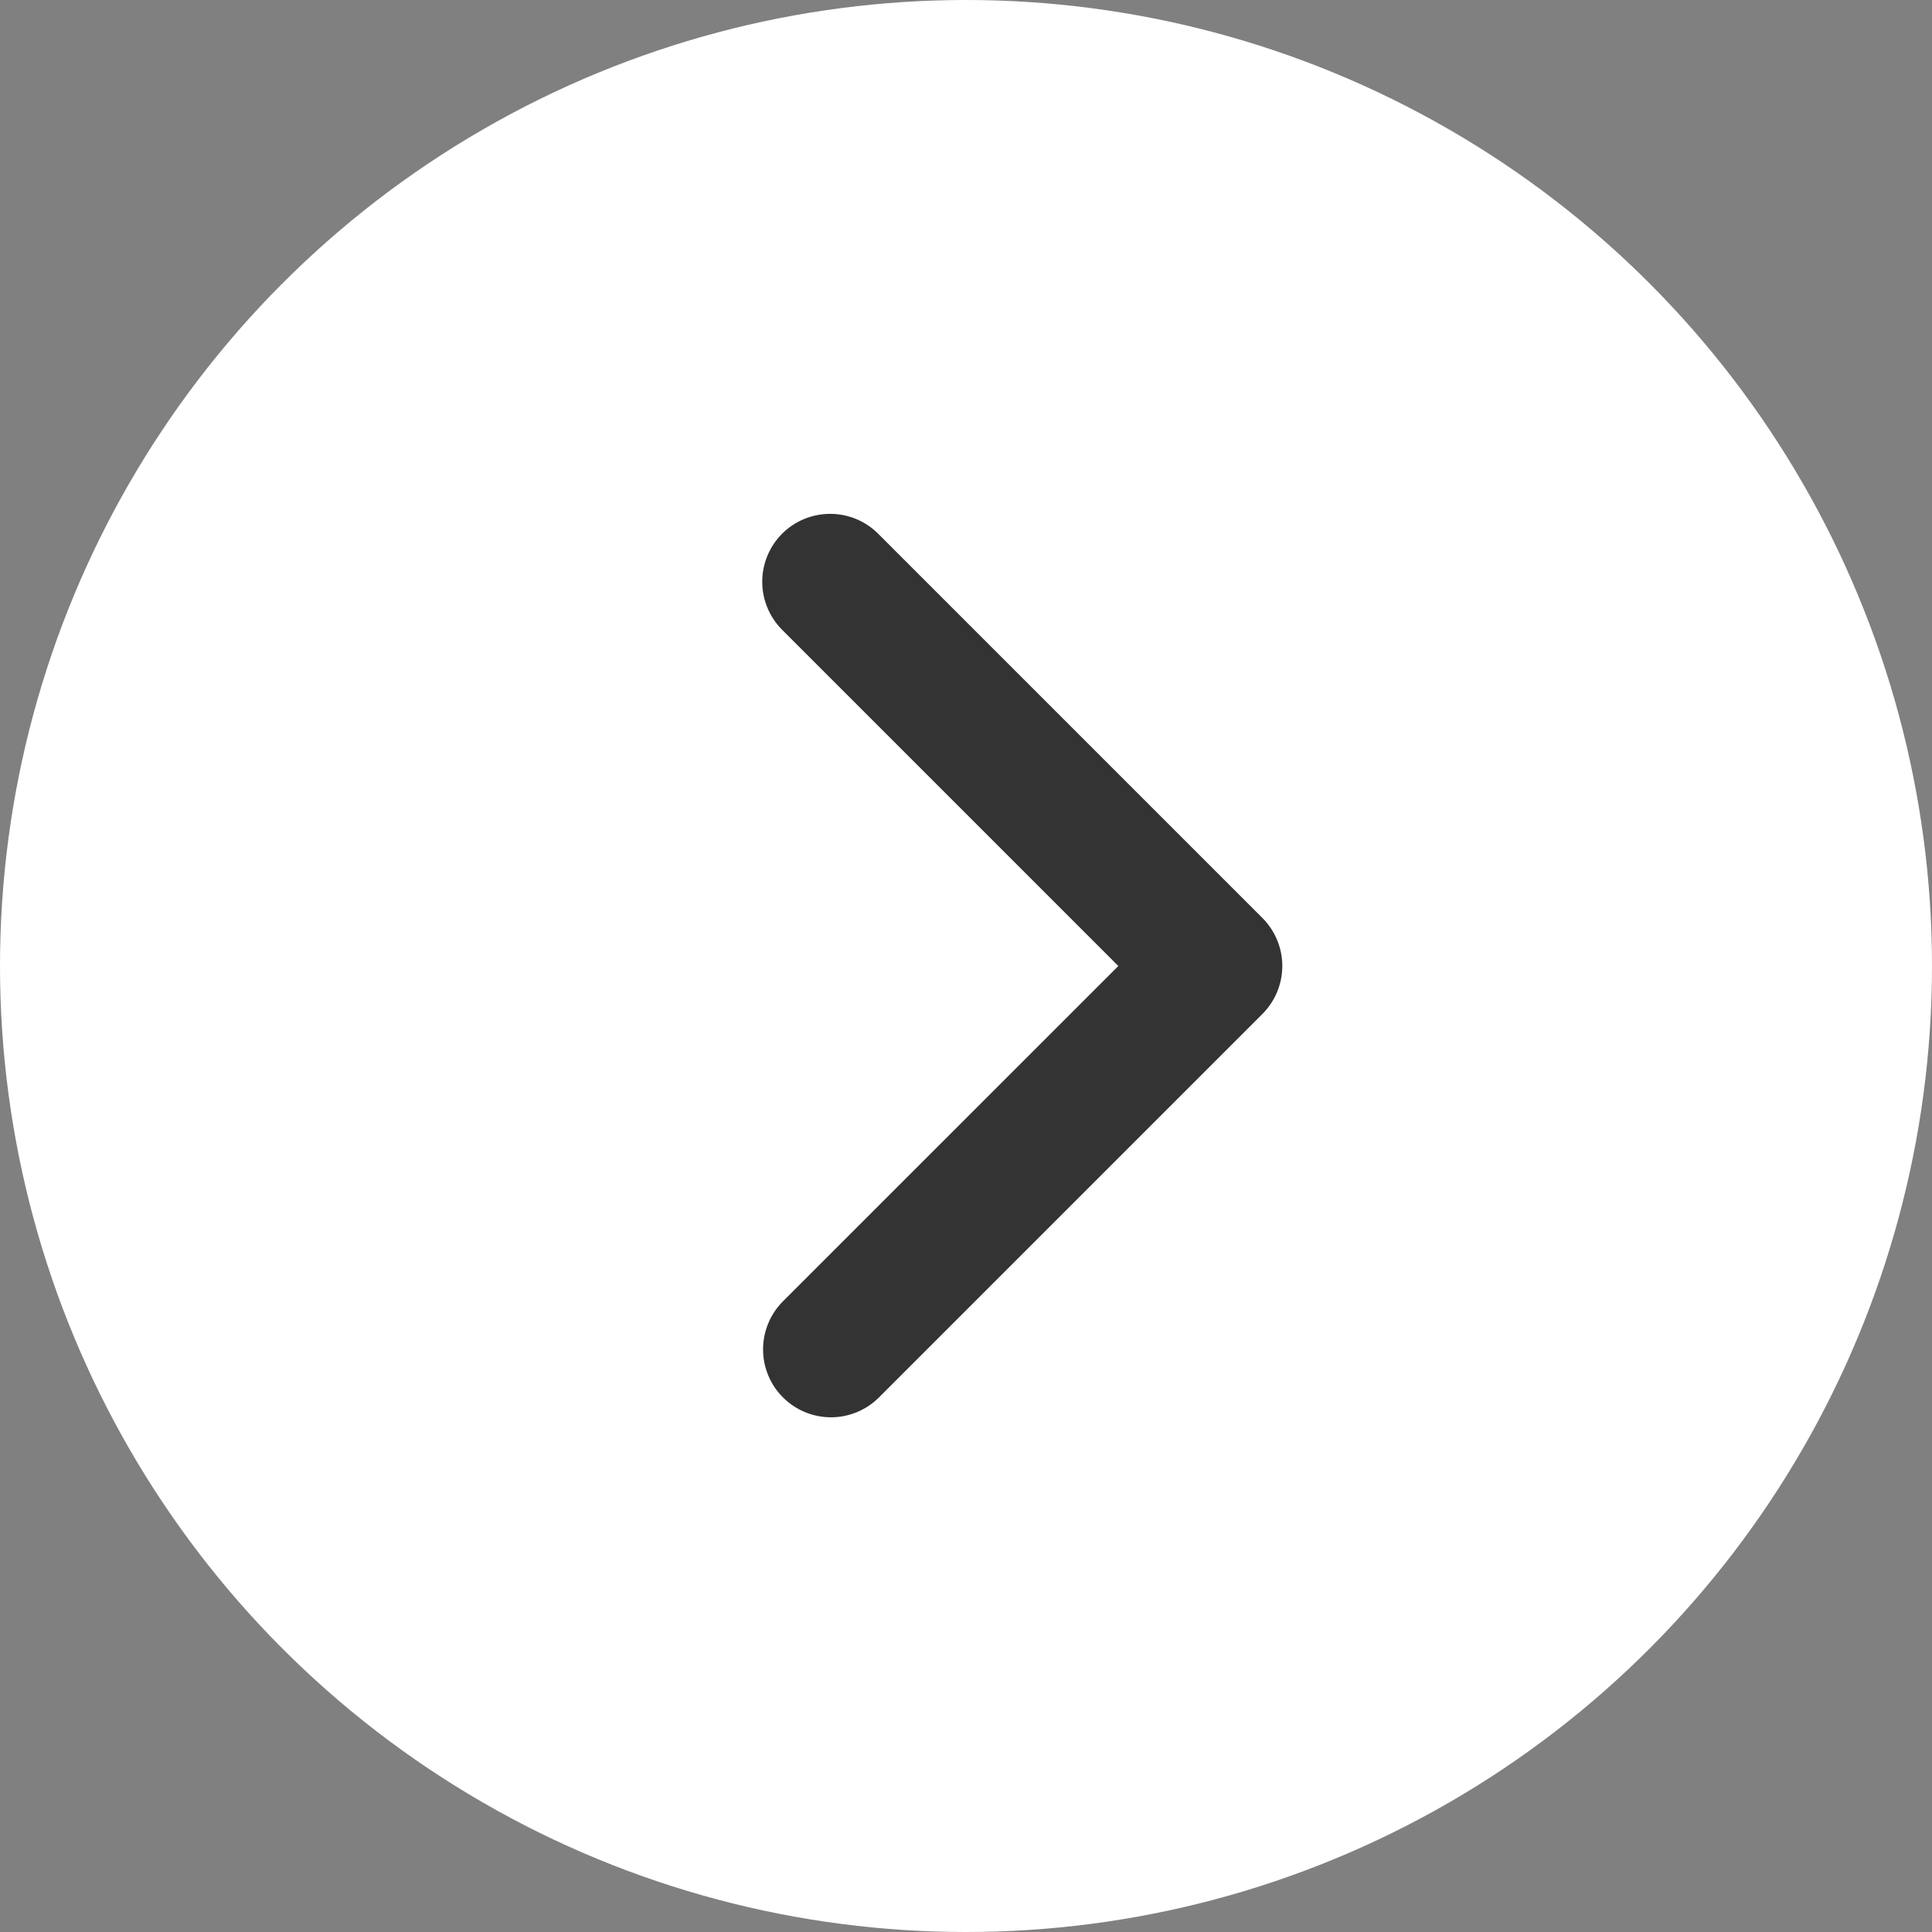 <svg width="32" height="32" viewBox="0 0 32 32" fill="none" xmlns="http://www.w3.org/2000/svg">
<rect x="0" y="0" width="32" height="32" fill="#808080" stroke="none"/>
<circle cx="16" cy="16" r="16" transform="matrix(-1 0 0 1 32 0)" fill="white"/>
<path d="M12.954 8.84C12.744 9.051 12.625 9.337 12.625 9.636C12.625 9.934 12.744 10.22 12.954 10.431L18.523 16L12.954 21.568C12.75 21.781 12.636 22.065 12.639 22.36C12.641 22.655 12.76 22.937 12.968 23.145C13.177 23.354 13.459 23.472 13.754 23.475C14.049 23.477 14.333 23.364 14.545 23.159L20.909 16.795C21.12 16.584 21.239 16.298 21.239 16C21.239 15.701 21.12 15.415 20.909 15.204L14.545 8.84C14.334 8.629 14.048 8.511 13.75 8.511C13.452 8.511 13.165 8.629 12.954 8.84Z" fill="#333333"/>
</svg>

